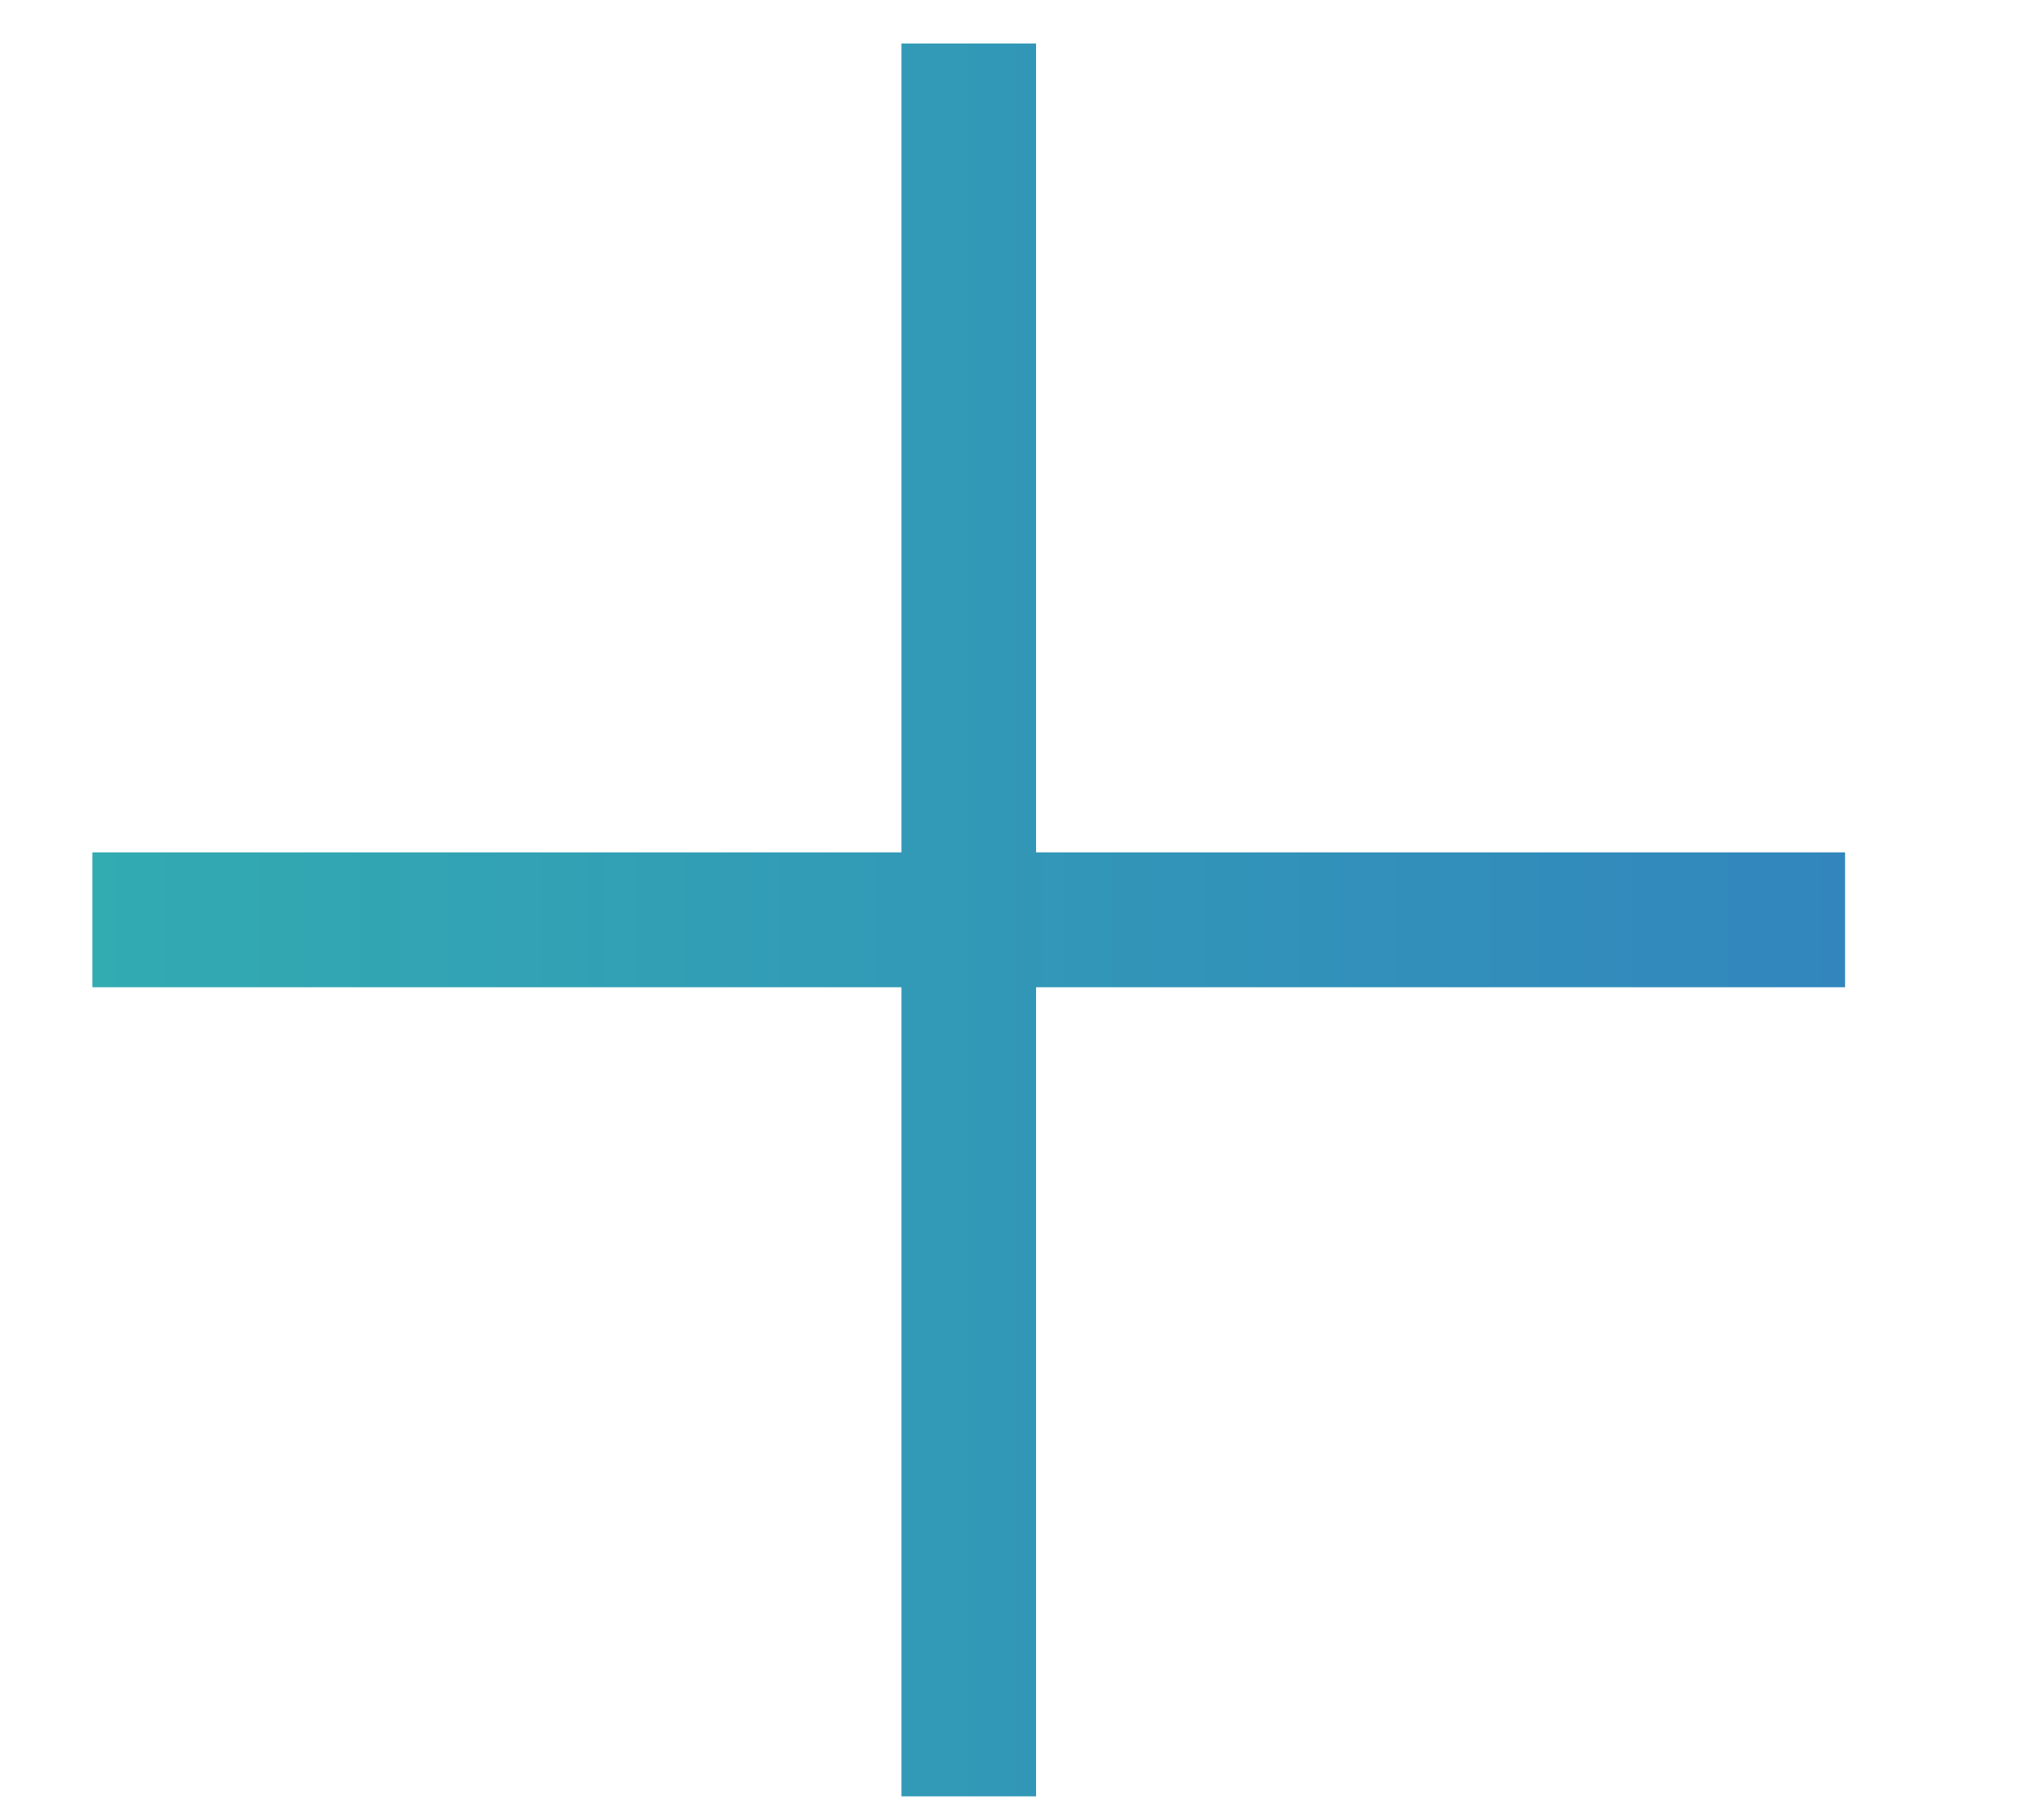 <svg width="10" height="9" viewBox="0 0 10 9" fill="none" xmlns="http://www.w3.org/2000/svg">
<path d="M0.457 4.882V4.215H4.458V0.215H5.124V4.215H9.125V4.882H5.124V8.883H4.458V4.882H0.457Z" fill="url(#paint0_linear_1169_2185)"/>
<defs>
<linearGradient id="paint0_linear_1169_2185" x1="0.457" y1="4.549" x2="9.125" y2="4.549" gradientUnits="userSpaceOnUse">
<stop stop-color="#32ABB1"/>
<stop offset="1" stop-color="#3286BD"/>
</linearGradient>
</defs>
</svg>
